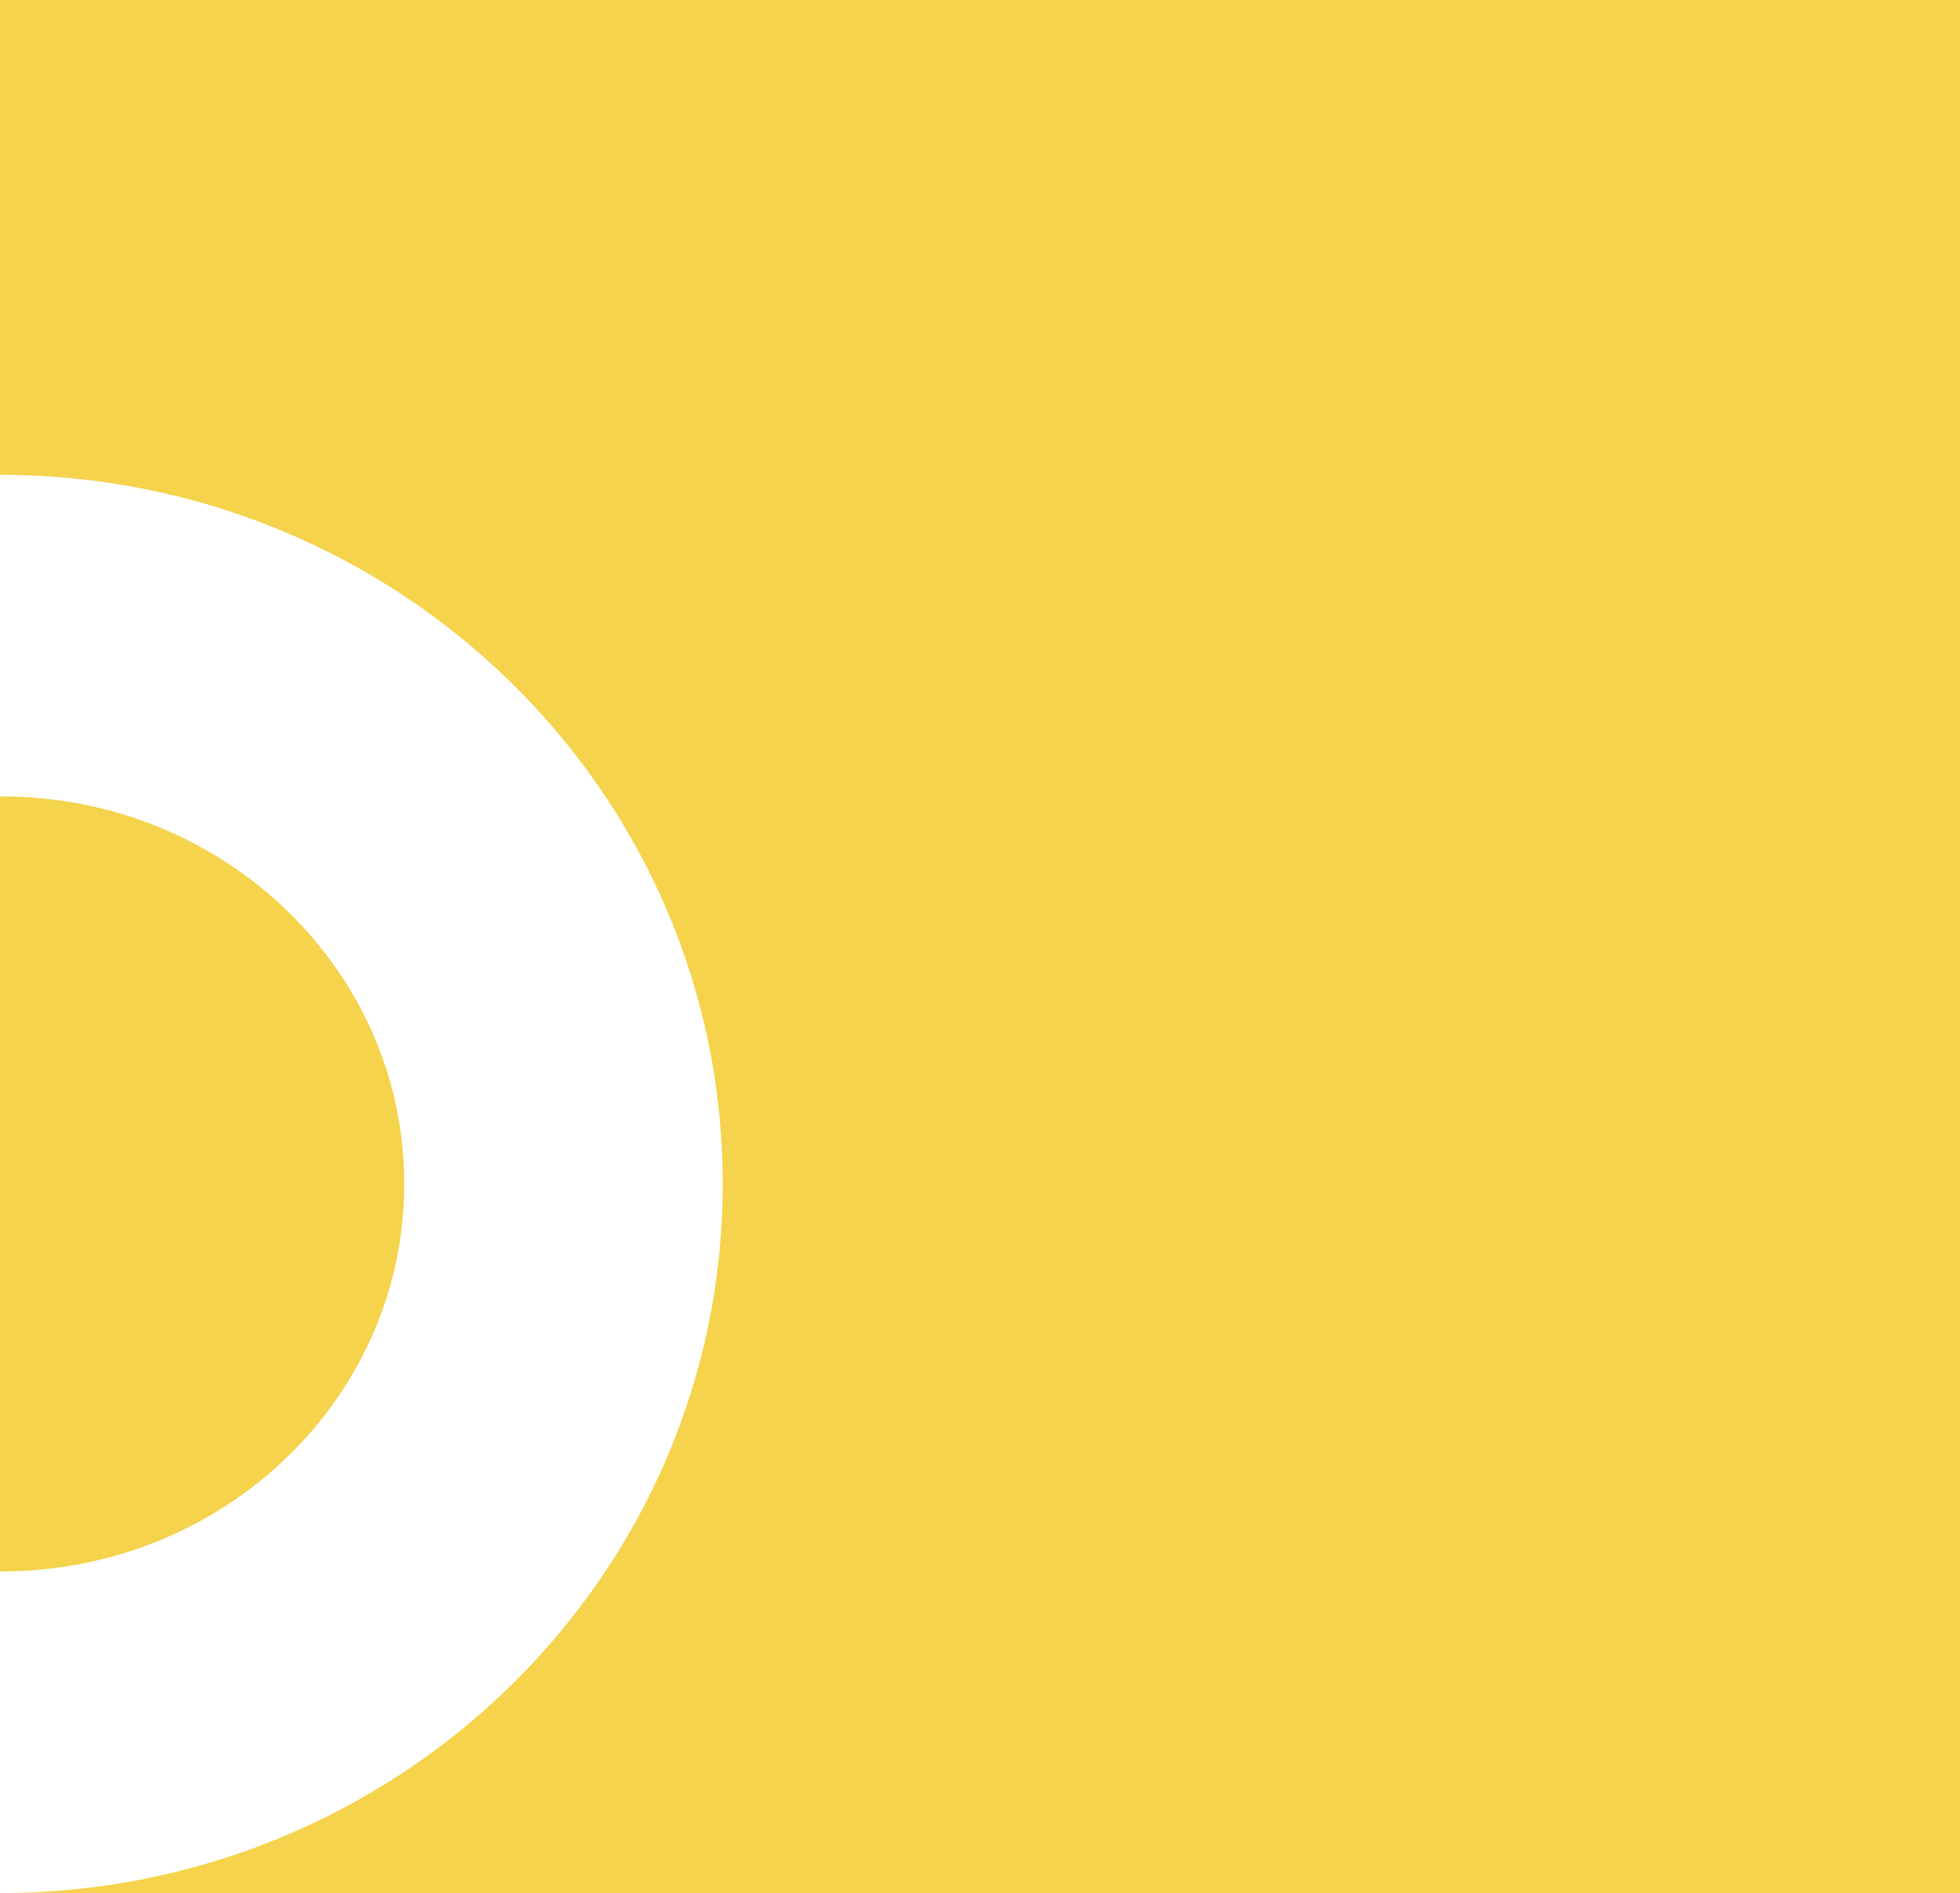 <svg width="640" height="618" viewBox="0 0 640 618" fill="none" xmlns="http://www.w3.org/2000/svg">
<path fill-rule="evenodd" clip-rule="evenodd" d="M640 0H0V155C130.339 155 236 258.646 236 386.5C236 514.354 130.339 618 0 618H640V0ZM0 512.999C0.167 513 0.333 513 0.5 513C73.126 513 132 456.364 132 386.5C132 316.636 73.126 260 0.5 260C0.333 260 0.167 260 0 260.001V512.999Z" fill="#F5D34C"/>
</svg>
